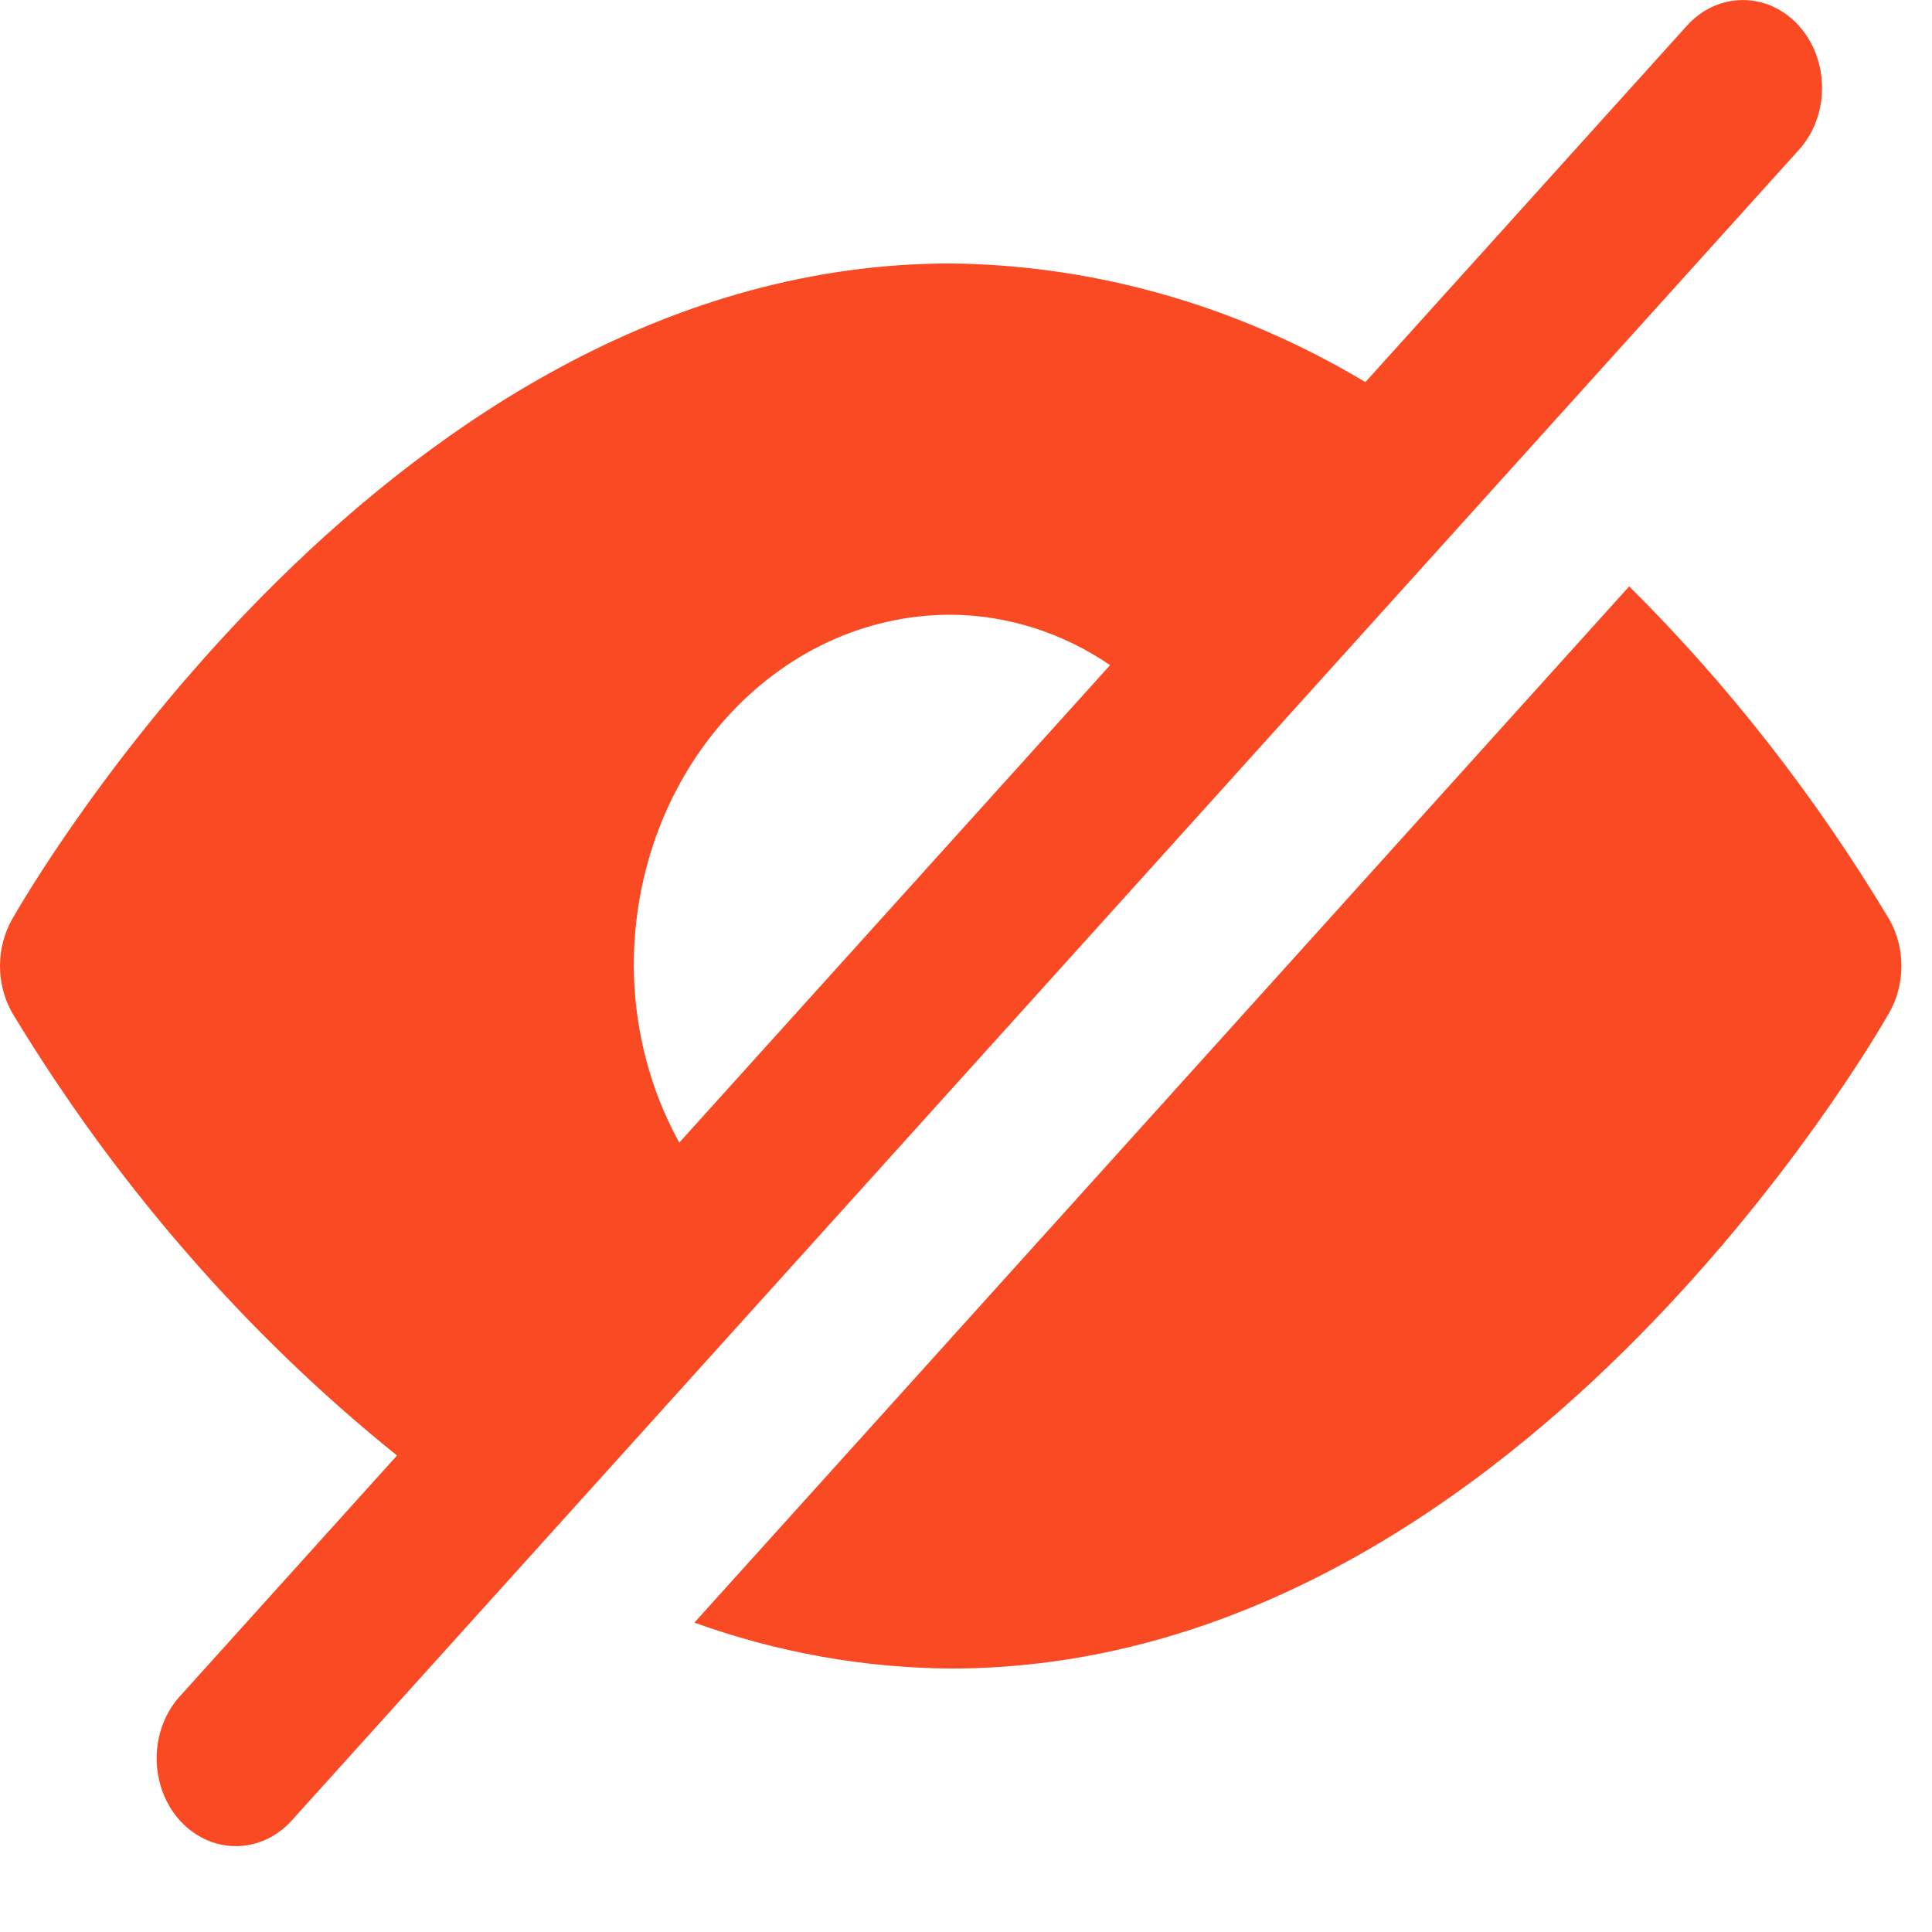 <svg width="22" height="22" viewBox="0 0 22 22" fill="none" xmlns="http://www.w3.org/2000/svg">
<path fill-rule="evenodd" clip-rule="evenodd" d="M21.513 10.468C20.675 9.071 19.68 7.797 18.552 6.677L7.907 18.477C8.85 18.817 9.834 18.993 10.826 19C17.205 19 21.34 11.837 21.513 11.532C21.698 11.207 21.698 10.793 21.513 10.468Z" fill="#F94A23"/>
<path fill-rule="evenodd" clip-rule="evenodd" d="M20.484 0.293C20.132 -0.097 19.561 -0.097 19.209 0.293L15.548 4.351C14.097 3.482 12.476 3.018 10.826 3C4.447 3 0.311 10.163 0.138 10.468C-0.046 10.793 -0.046 11.207 0.138 11.532C1.319 13.486 2.803 15.193 4.521 16.574L2.069 19.293C1.828 19.543 1.73 19.917 1.812 20.271C1.893 20.624 2.142 20.9 2.461 20.991C2.78 21.082 3.118 20.973 3.343 20.707L20.484 1.707C20.836 1.317 20.836 0.684 20.484 0.293ZM7.217 11C7.217 8.791 8.833 7 10.826 7C11.467 7.004 12.095 7.202 12.641 7.574L7.735 13.011C7.4 12.406 7.221 11.71 7.217 11Z" fill="#F94A23"/>
</svg>
